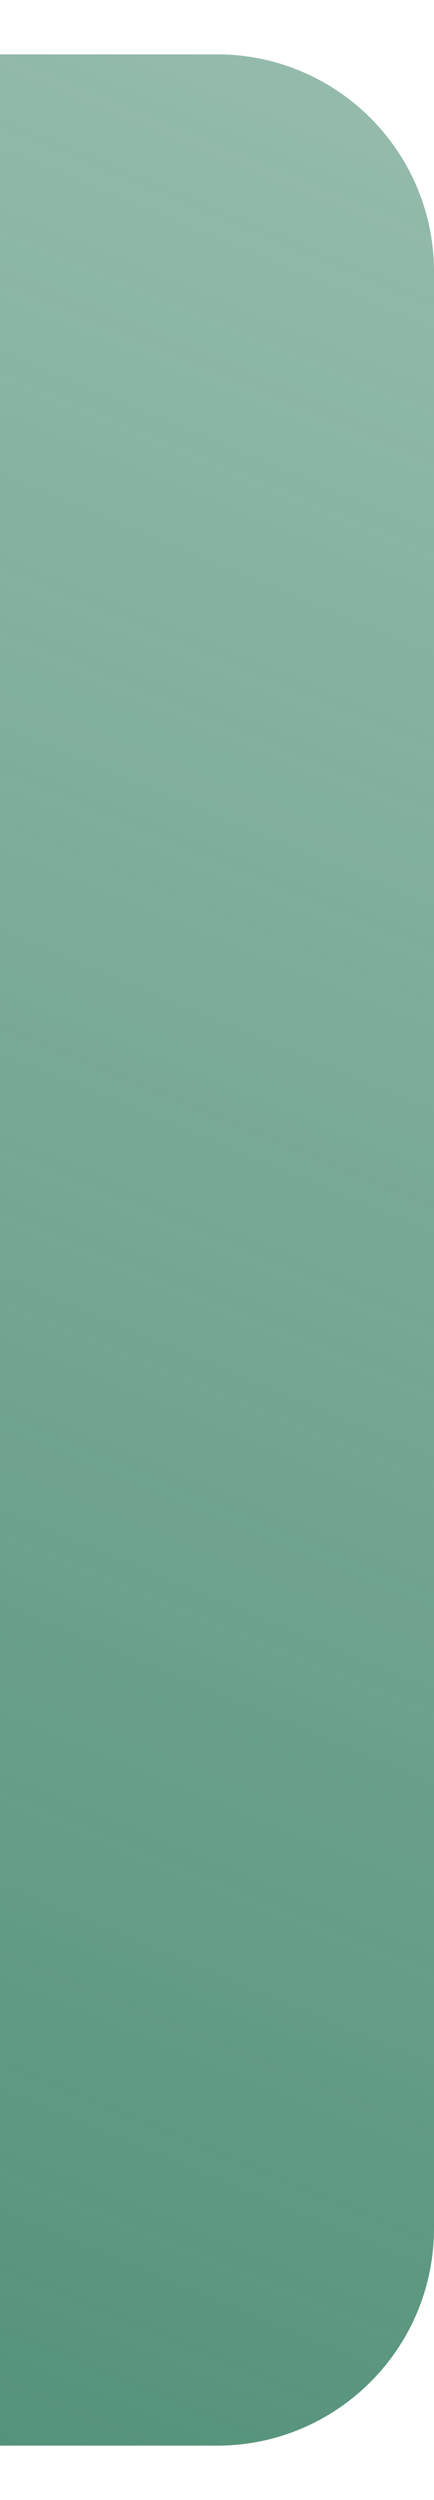 <svg width="4" height="23" viewBox="0 0 4 23" fill="none" xmlns="http://www.w3.org/2000/svg">
<path d="M0 0.5H2C3.105 0.5 4 1.395 4 2.5V20.5C4 21.605 3.105 22.5 2 22.5H0V0.5Z" fill="url(#paint0_linear_3606_7339)"/>
<defs>
<linearGradient id="paint0_linear_3606_7339" x1="-15" y1="21.936" x2="-2.952" y2="-7.051" gradientUnits="userSpaceOnUse">
<stop stop-color="#46896F"/>
<stop offset="1" stop-color="#46896F" stop-opacity="0.5"/>
</linearGradient>
</defs>
</svg>

